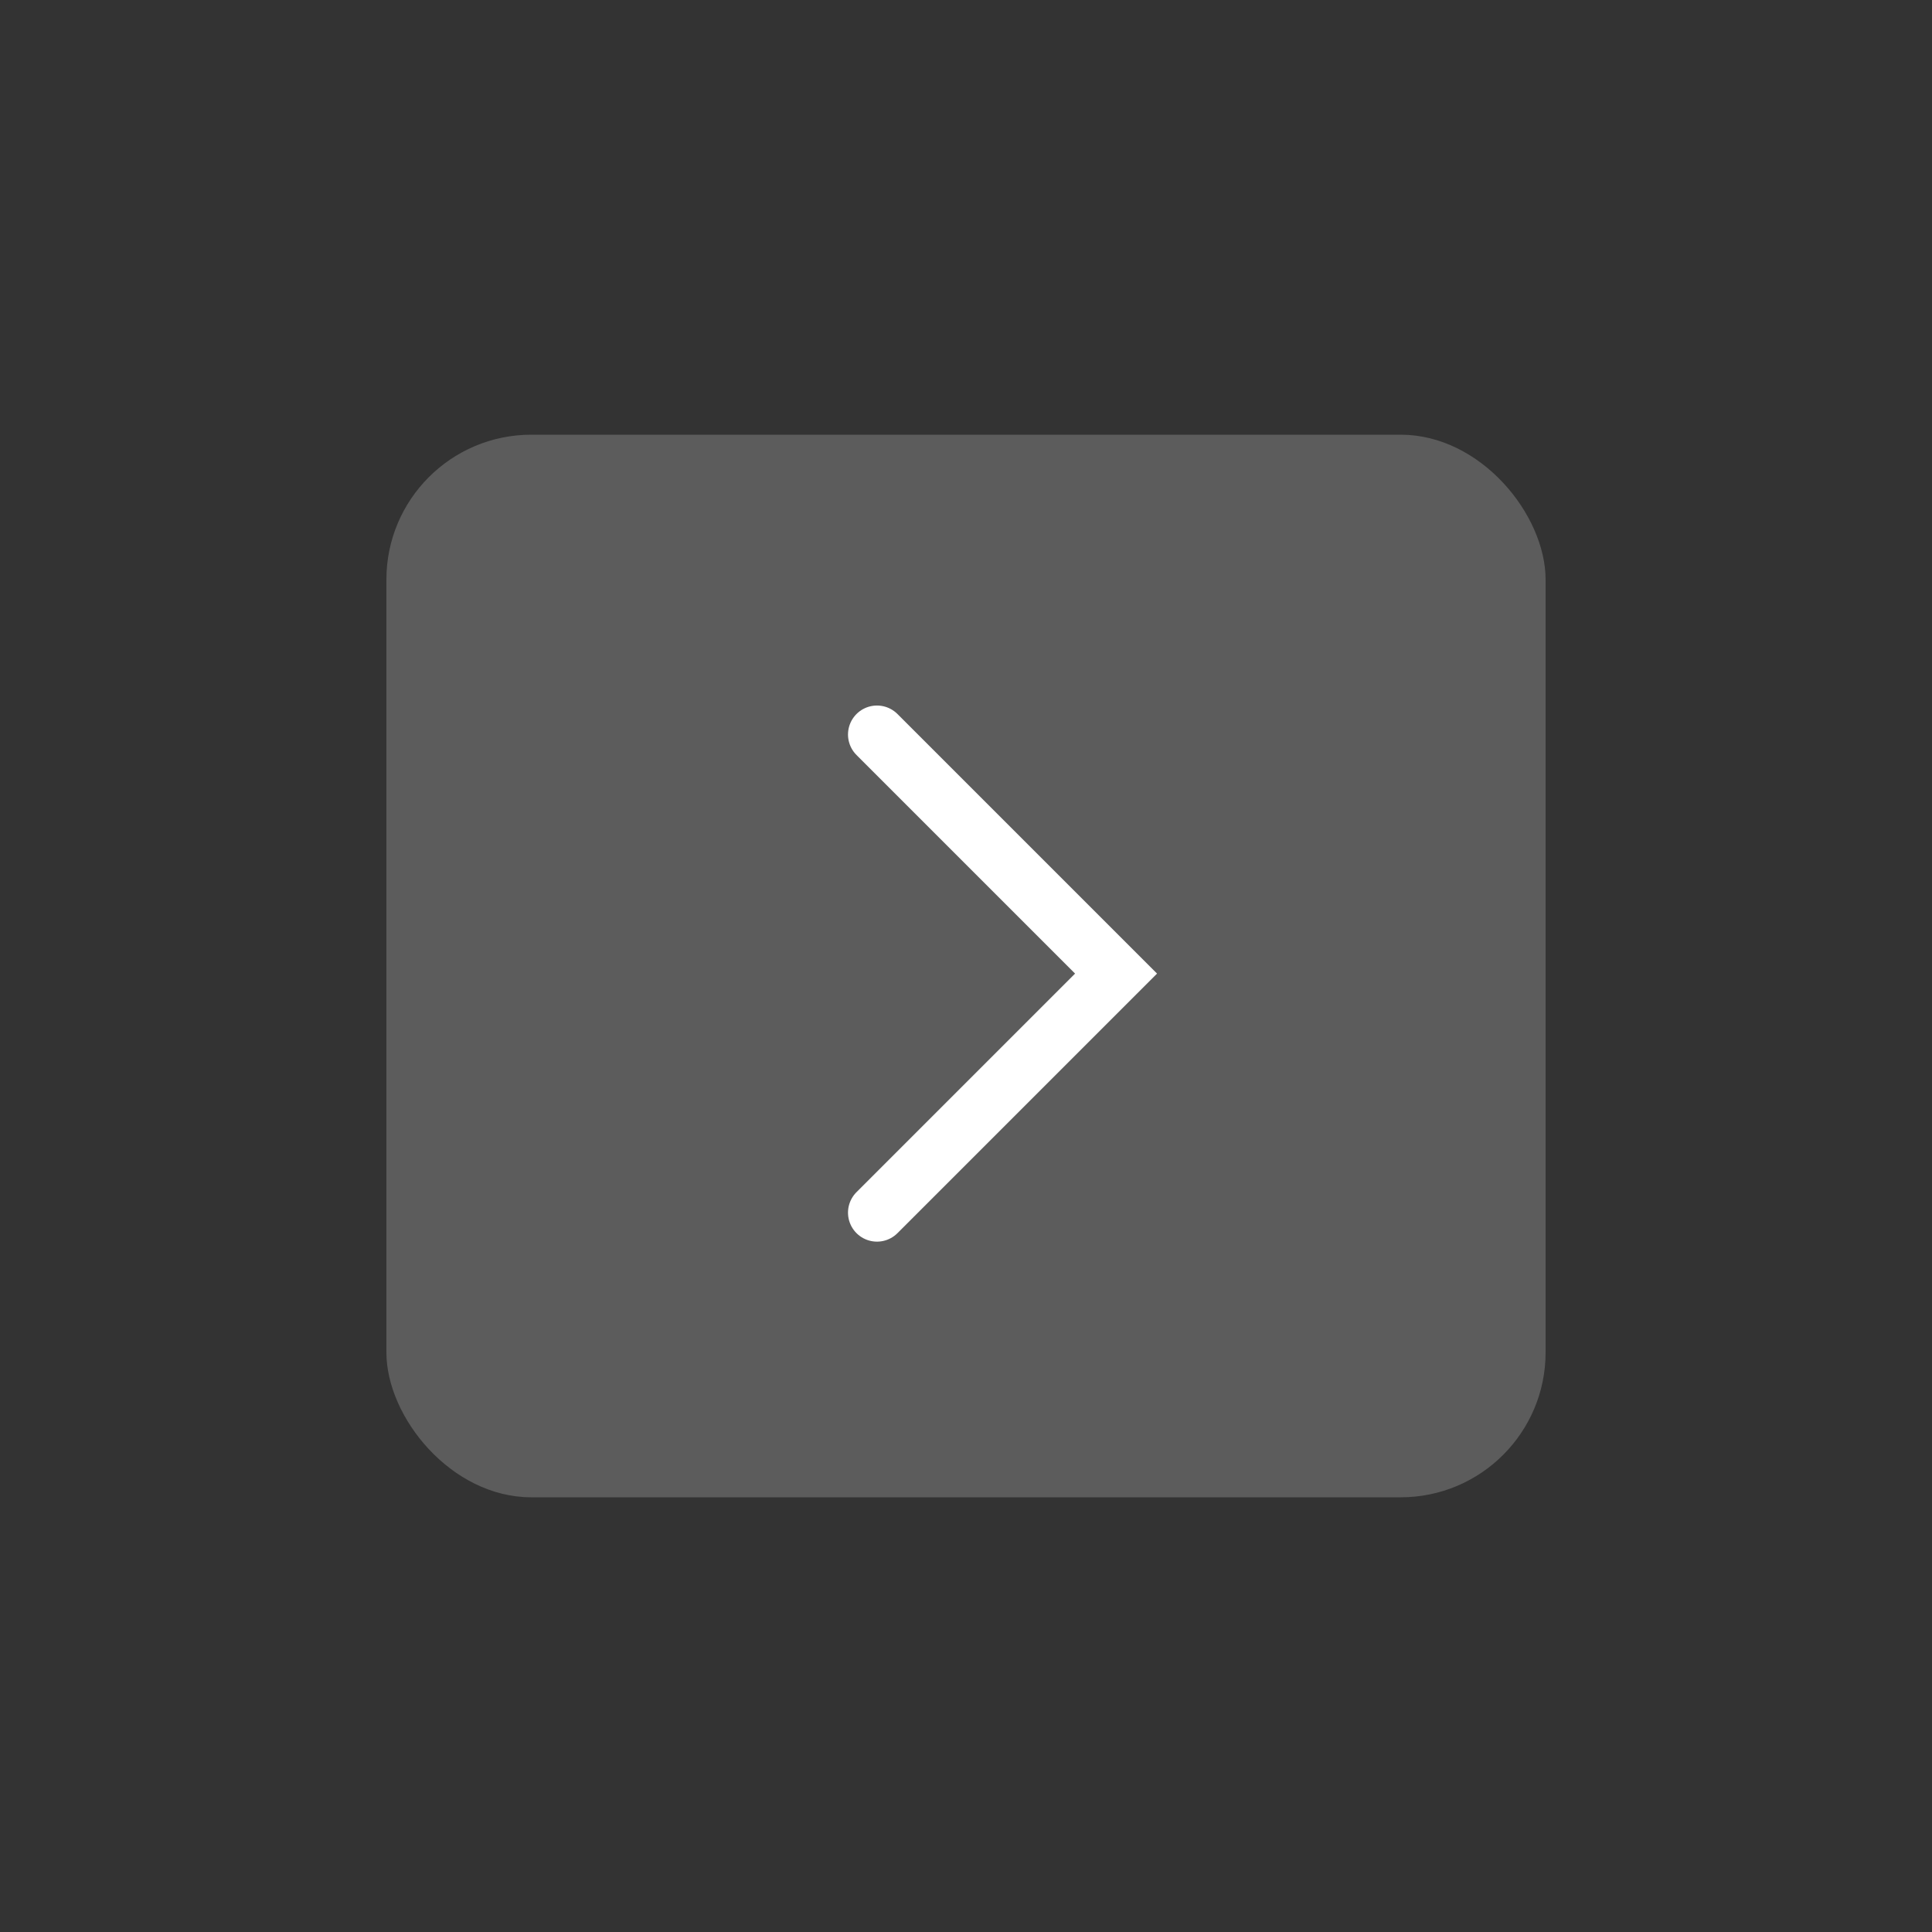 <?xml version="1.0" encoding="UTF-8"?>
<svg width="40px" height="40px" viewBox="0 0 40 40" version="1.1" xmlns="http://www.w3.org/2000/svg" xmlns:xlink="http://www.w3.org/1999/xlink">
    <rect x="0" y="0" width="40" height="40" fill="#333333" stroke="none"/>
    <!-- Generator: Sketch 46.2 (44496) - http://www.bohemiancoding.com/sketch -->
    <title>dark_next_normal</title>
    <desc>Created with Sketch.</desc>
    <defs></defs>
    <g id="UI" stroke="none" stroke-width="1" fill="none" fill-rule="evenodd">
        <g id="dark_next_normal">
            <g id="Group-2" transform="translate(8, 9)">
                <rect id="Rectangle-9" fill-opacity="0.2" fill="#FFFFFF" x="0" y="0" width="24" height="22" rx="3"></rect>
                <polyline id="下拉箭头" stroke="#FFFFFF" stroke-width="1.2" stroke-linecap="round" transform="translate(10.157, 11.157) scale(-1, 1) rotate(45) translate(-10.157, -11.157) " points="6.657 7.657 6.657 14.657 13.657 14.657"></polyline>
            </g>
        </g>
    </g>
</svg>